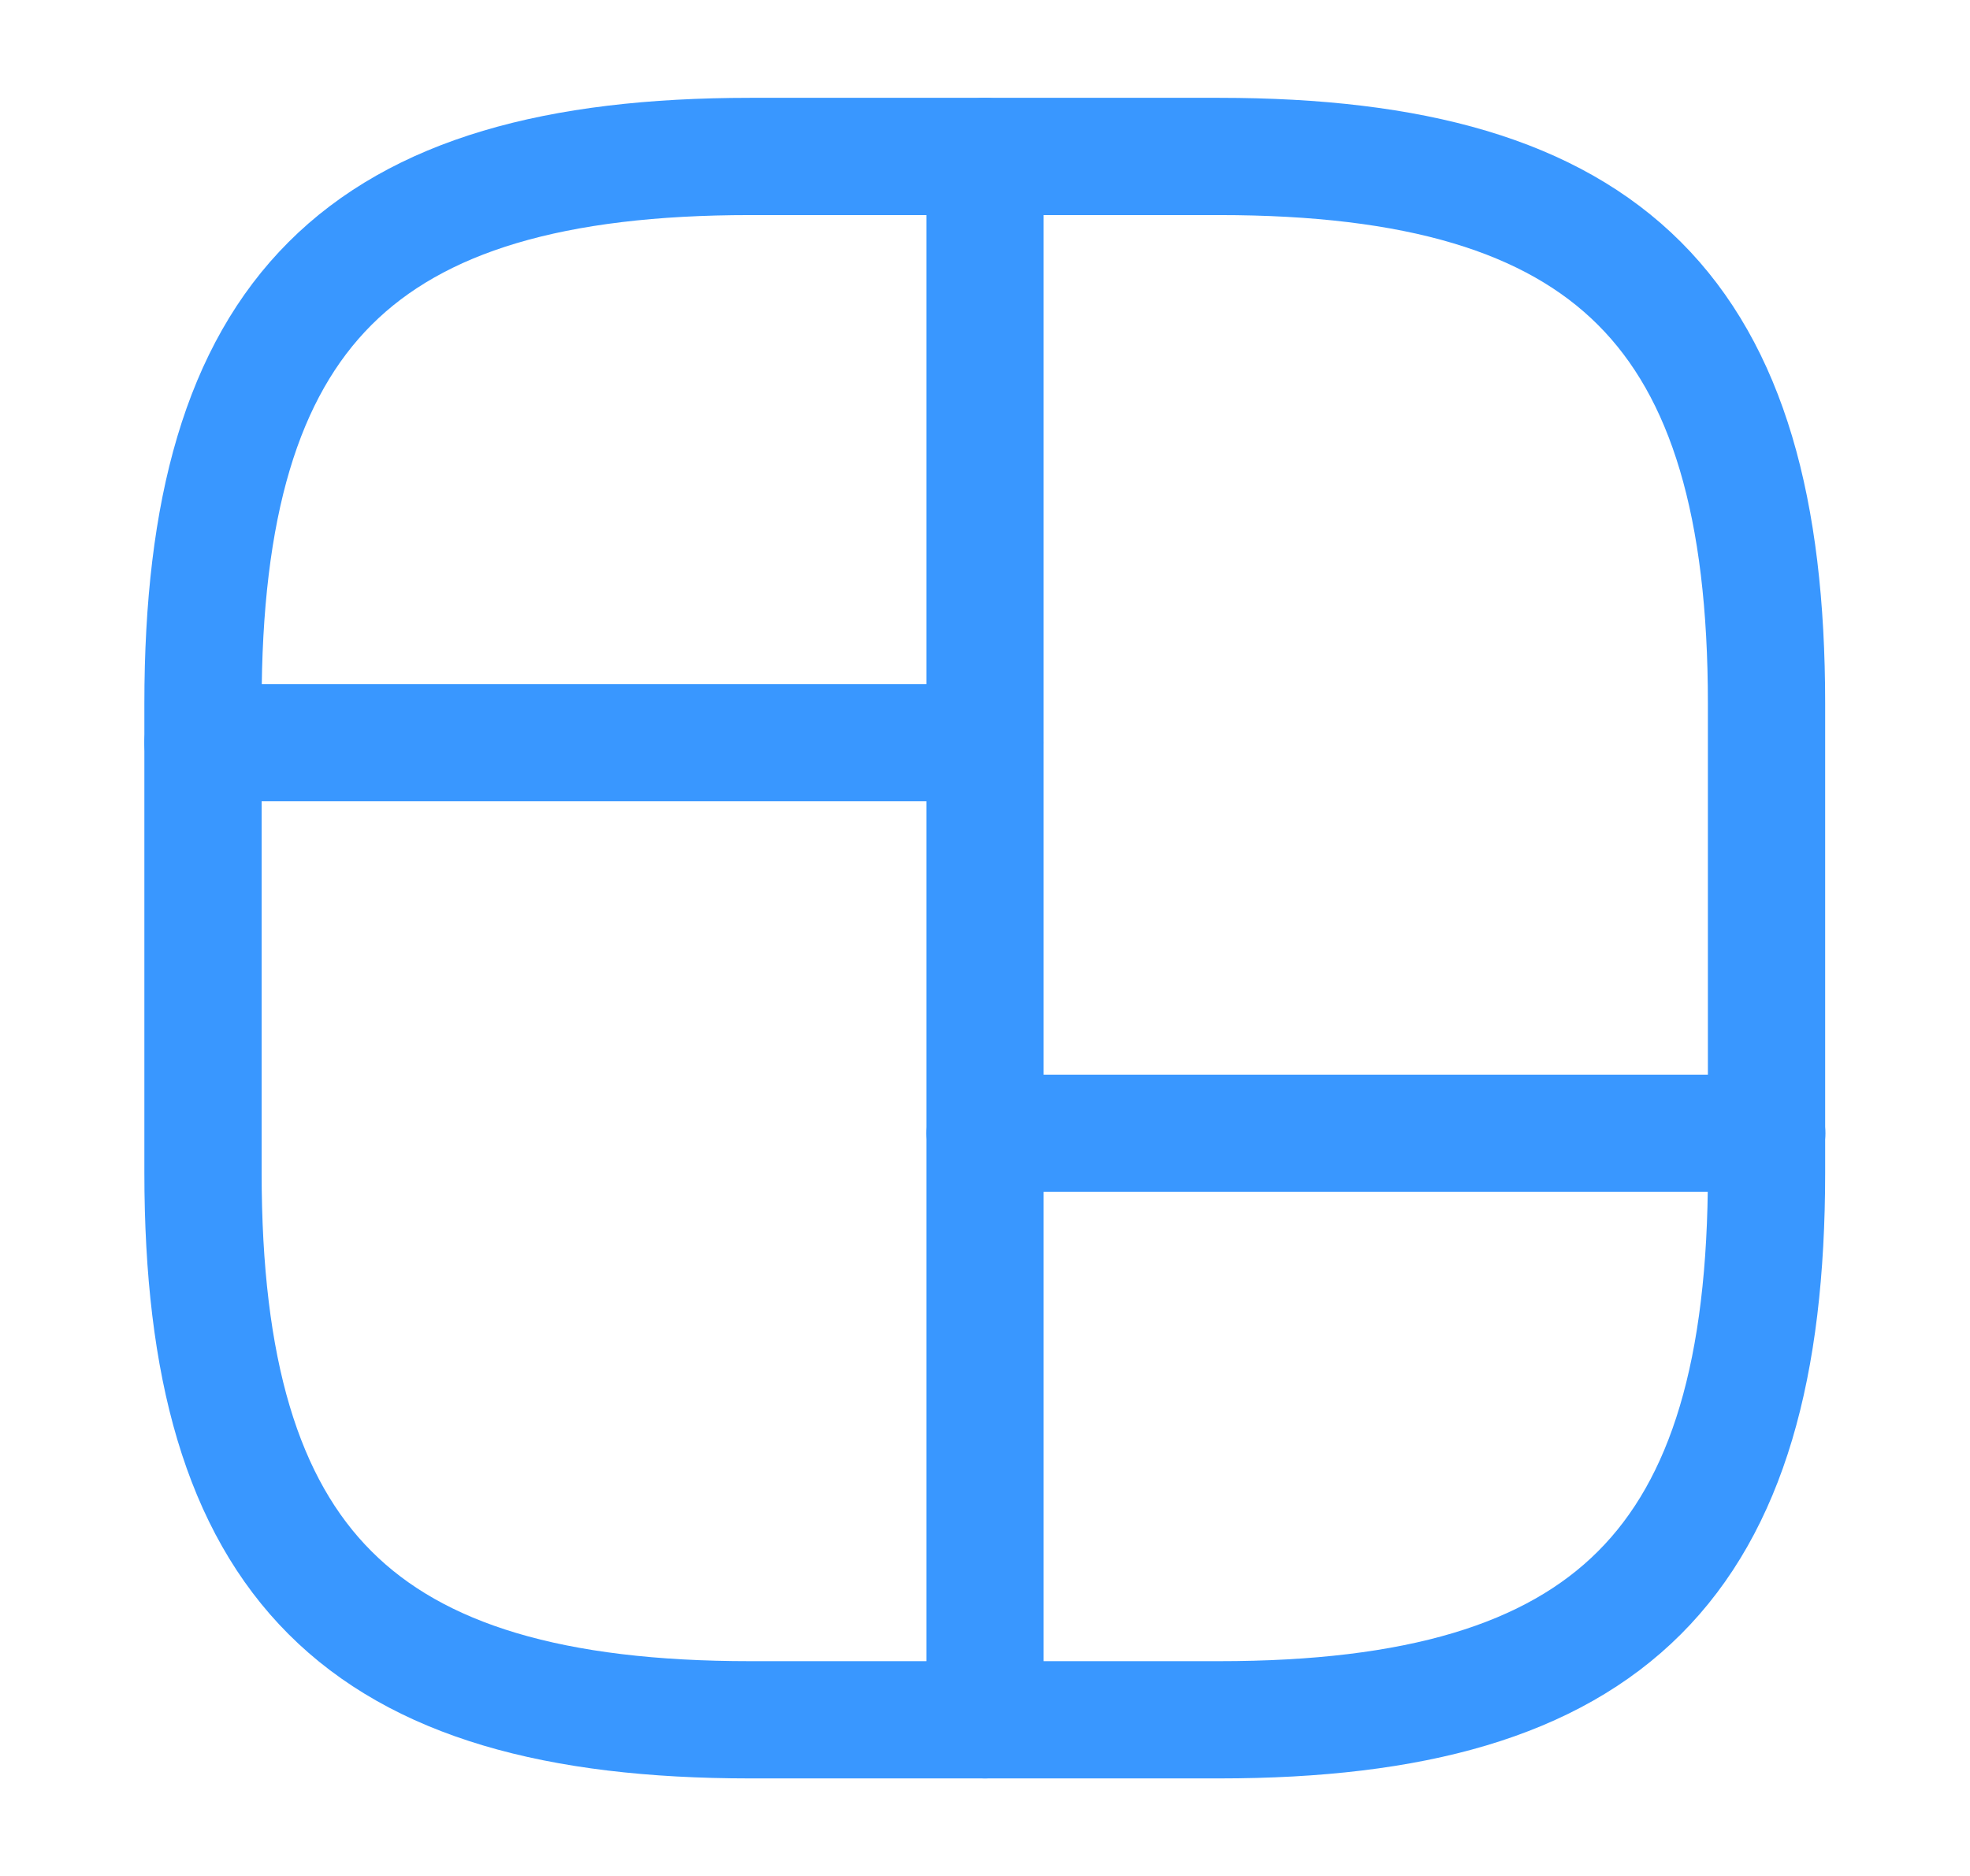 <svg width="21" height="20" viewBox="0 0 21 20" fill="none" xmlns="http://www.w3.org/2000/svg">
<path d="M7.997 18.335H12.997C17.164 18.335 18.831 16.668 18.831 12.501V7.501C18.831 3.335 17.164 1.668 12.997 1.668H7.997C3.831 1.668 2.164 3.335 2.164 7.501V12.501C2.164 16.668 3.831 18.335 7.997 18.335Z" stroke="#3997FF" stroke-width="1.25" stroke-linecap="round" stroke-linejoin="round"/>
<path d="M10.5 1.668V18.335" stroke="#3997FF" stroke-width="1.25" stroke-linecap="round" stroke-linejoin="round"/>
<path d="M2.164 7.918H10.497" stroke="#3997FF" stroke-width="1.25" stroke-linecap="round" stroke-linejoin="round"/>
<path d="M10.5 12.082H18.833" stroke="#3997FF" stroke-width="1.25" stroke-linecap="round" stroke-linejoin="round"/>
</svg>
